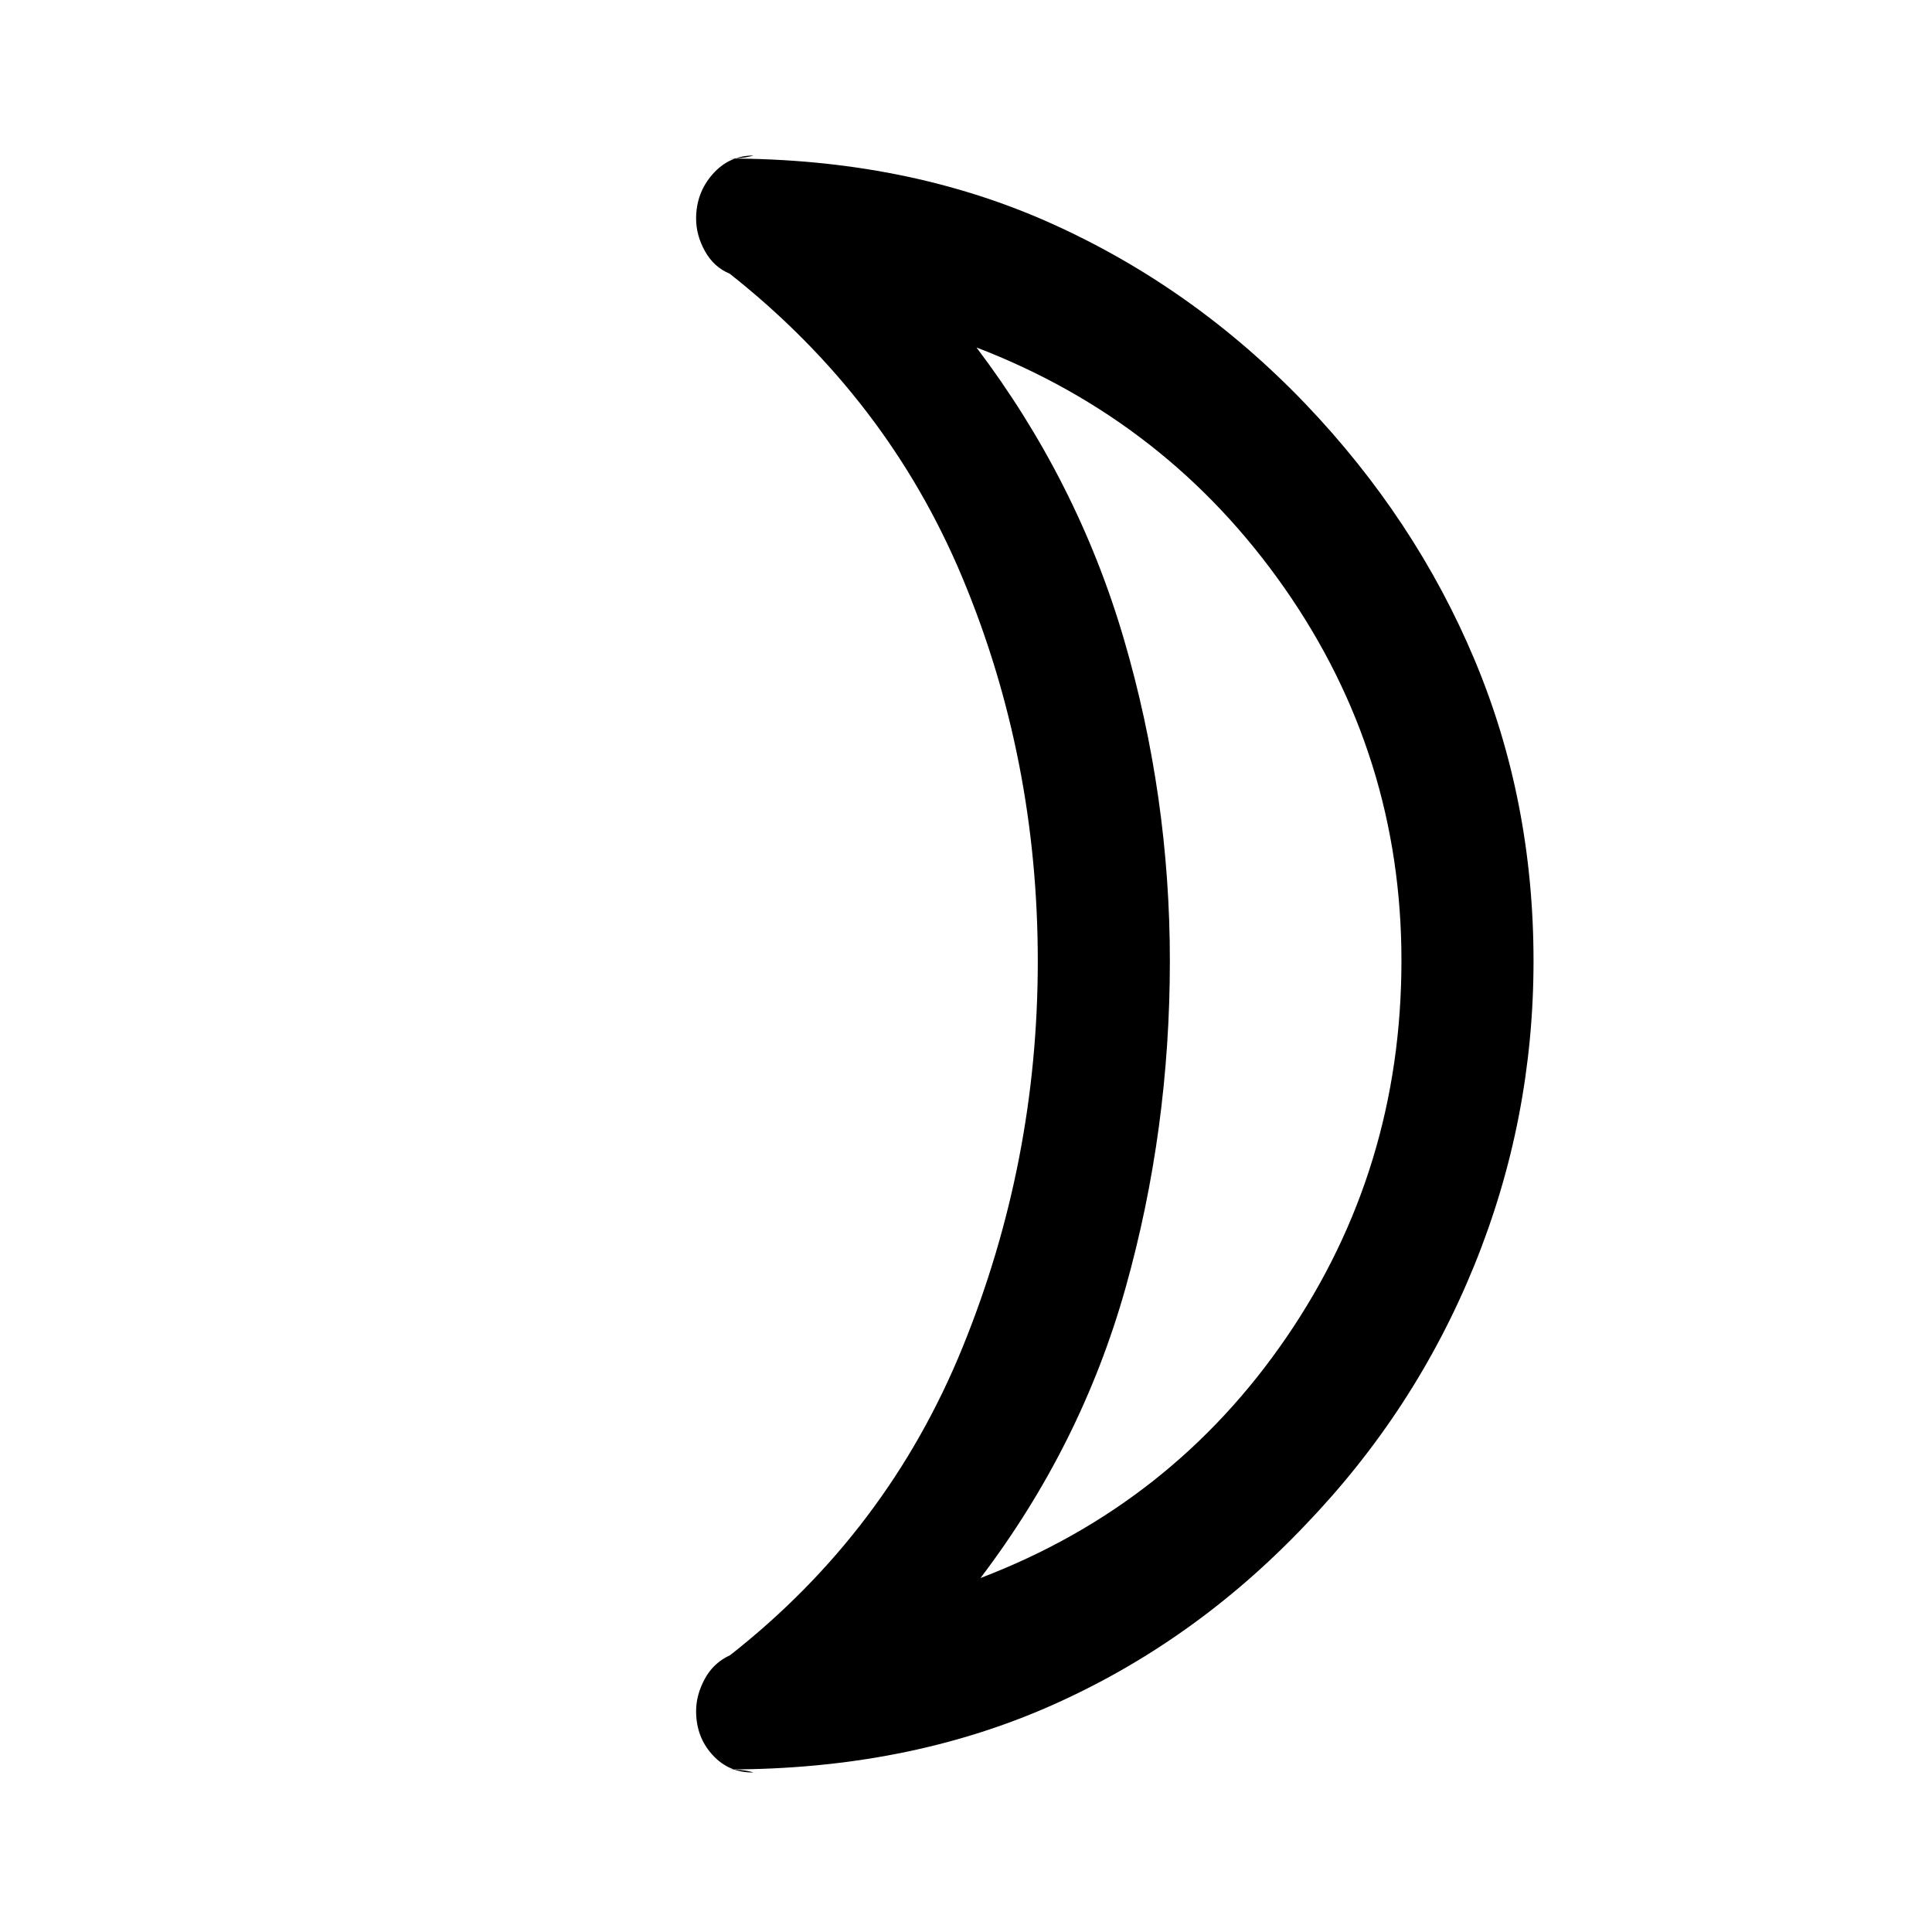 <svg xmlns="http://www.w3.org/2000/svg" height="48" viewBox="0 -960 960 960" width="48"><path d="M487.2-175.89q95.04-36.26 152.1-119.71 57.07-83.45 57.07-187.1 0-101.92-58.07-185.03-58.06-83.12-153.1-119.62 50.17 66.35 73.14 144.53 22.96 78.17 22.96 160.28 0 84.01-21.96 162.27Q537.37-242 487.2-175.89Zm161.35-583.56q54.75 57.3 84.1 127.17Q762-562.41 762-482.48q0 78.71-29.35 151.04t-84.12 129.27q-55.74 58.71-127.08 90.05-71.34 31.34-159.63 31.34 3.09 0 6.34.3t6.25 1.2q-12.15.26-20.33-8.67-8.19-8.92-8.19-21.81 0-8.09 4.33-16.05 4.32-7.97 12.5-11.69 78.37-61.48 115.66-153.22 37.29-91.74 37.29-191.67 0-100.65-37.29-190.15T362.56-824.02q-7.83-3.22-12.25-11.14-4.42-7.93-4.42-16.21 0-12.73 8.19-22.05 8.18-9.32 20.33-9.3-3 .9-6.25 1.2-3.25.3-6.34.3 88.29 0 159.65 31.84t127.08 89.93ZM581.3-482.48Z"/></svg>